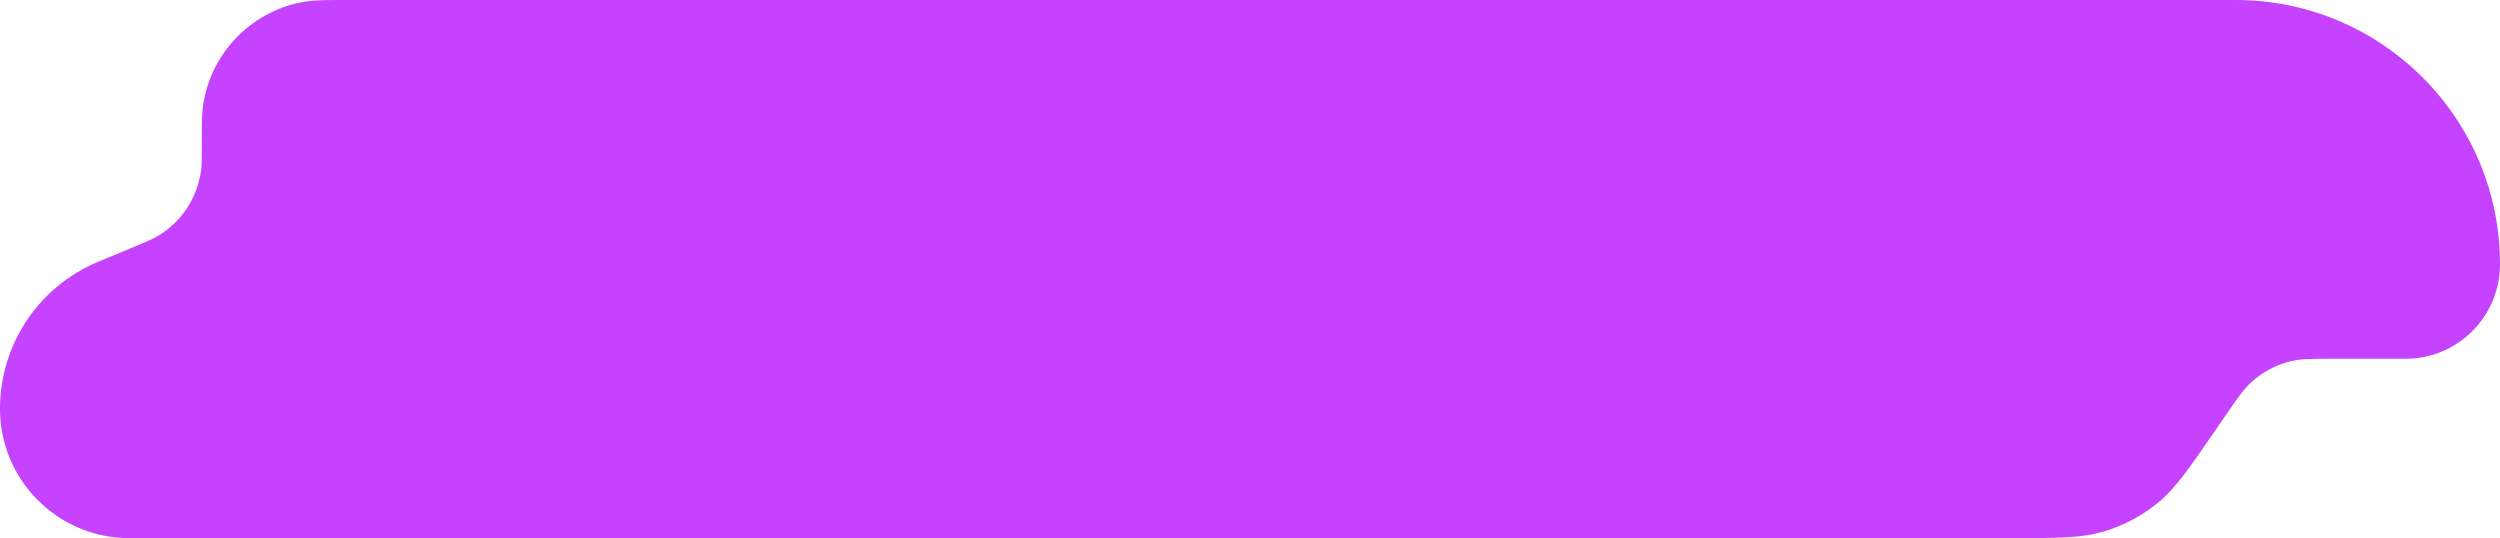 <svg width="223" height="48" viewBox="0 0 223 48" fill="none" xmlns="http://www.w3.org/2000/svg">
<path d="M179.217 48H11.535C5.164 48 0 42.836 0 36.465C0 30.733 3.446 25.564 8.737 23.36L12.122 21.949C13.04 21.567 13.498 21.376 13.897 21.153C16.147 19.898 17.655 17.636 17.948 15.077C18 14.623 18 14.126 18 13.133C18 11.152 18 10.161 18.127 9.331C18.856 4.583 22.583 0.856 27.331 0.127C28.161 0 29.151 0 31.133 0H199.421C212.443 0 223 10.557 223 23.579C223 28.23 219.23 32 214.579 32H208.22C206.259 32 205.278 32 204.373 32.213C203.054 32.524 201.835 33.165 200.832 34.076C200.143 34.701 199.587 35.509 198.476 37.125L198.476 37.125L197.675 38.29L197.675 38.29C195.233 41.843 194.012 43.619 192.416 44.904C191.004 46.041 189.384 46.894 187.646 47.413C185.684 48 183.528 48 179.217 48Z" fill="#C542FF"/>
</svg>
